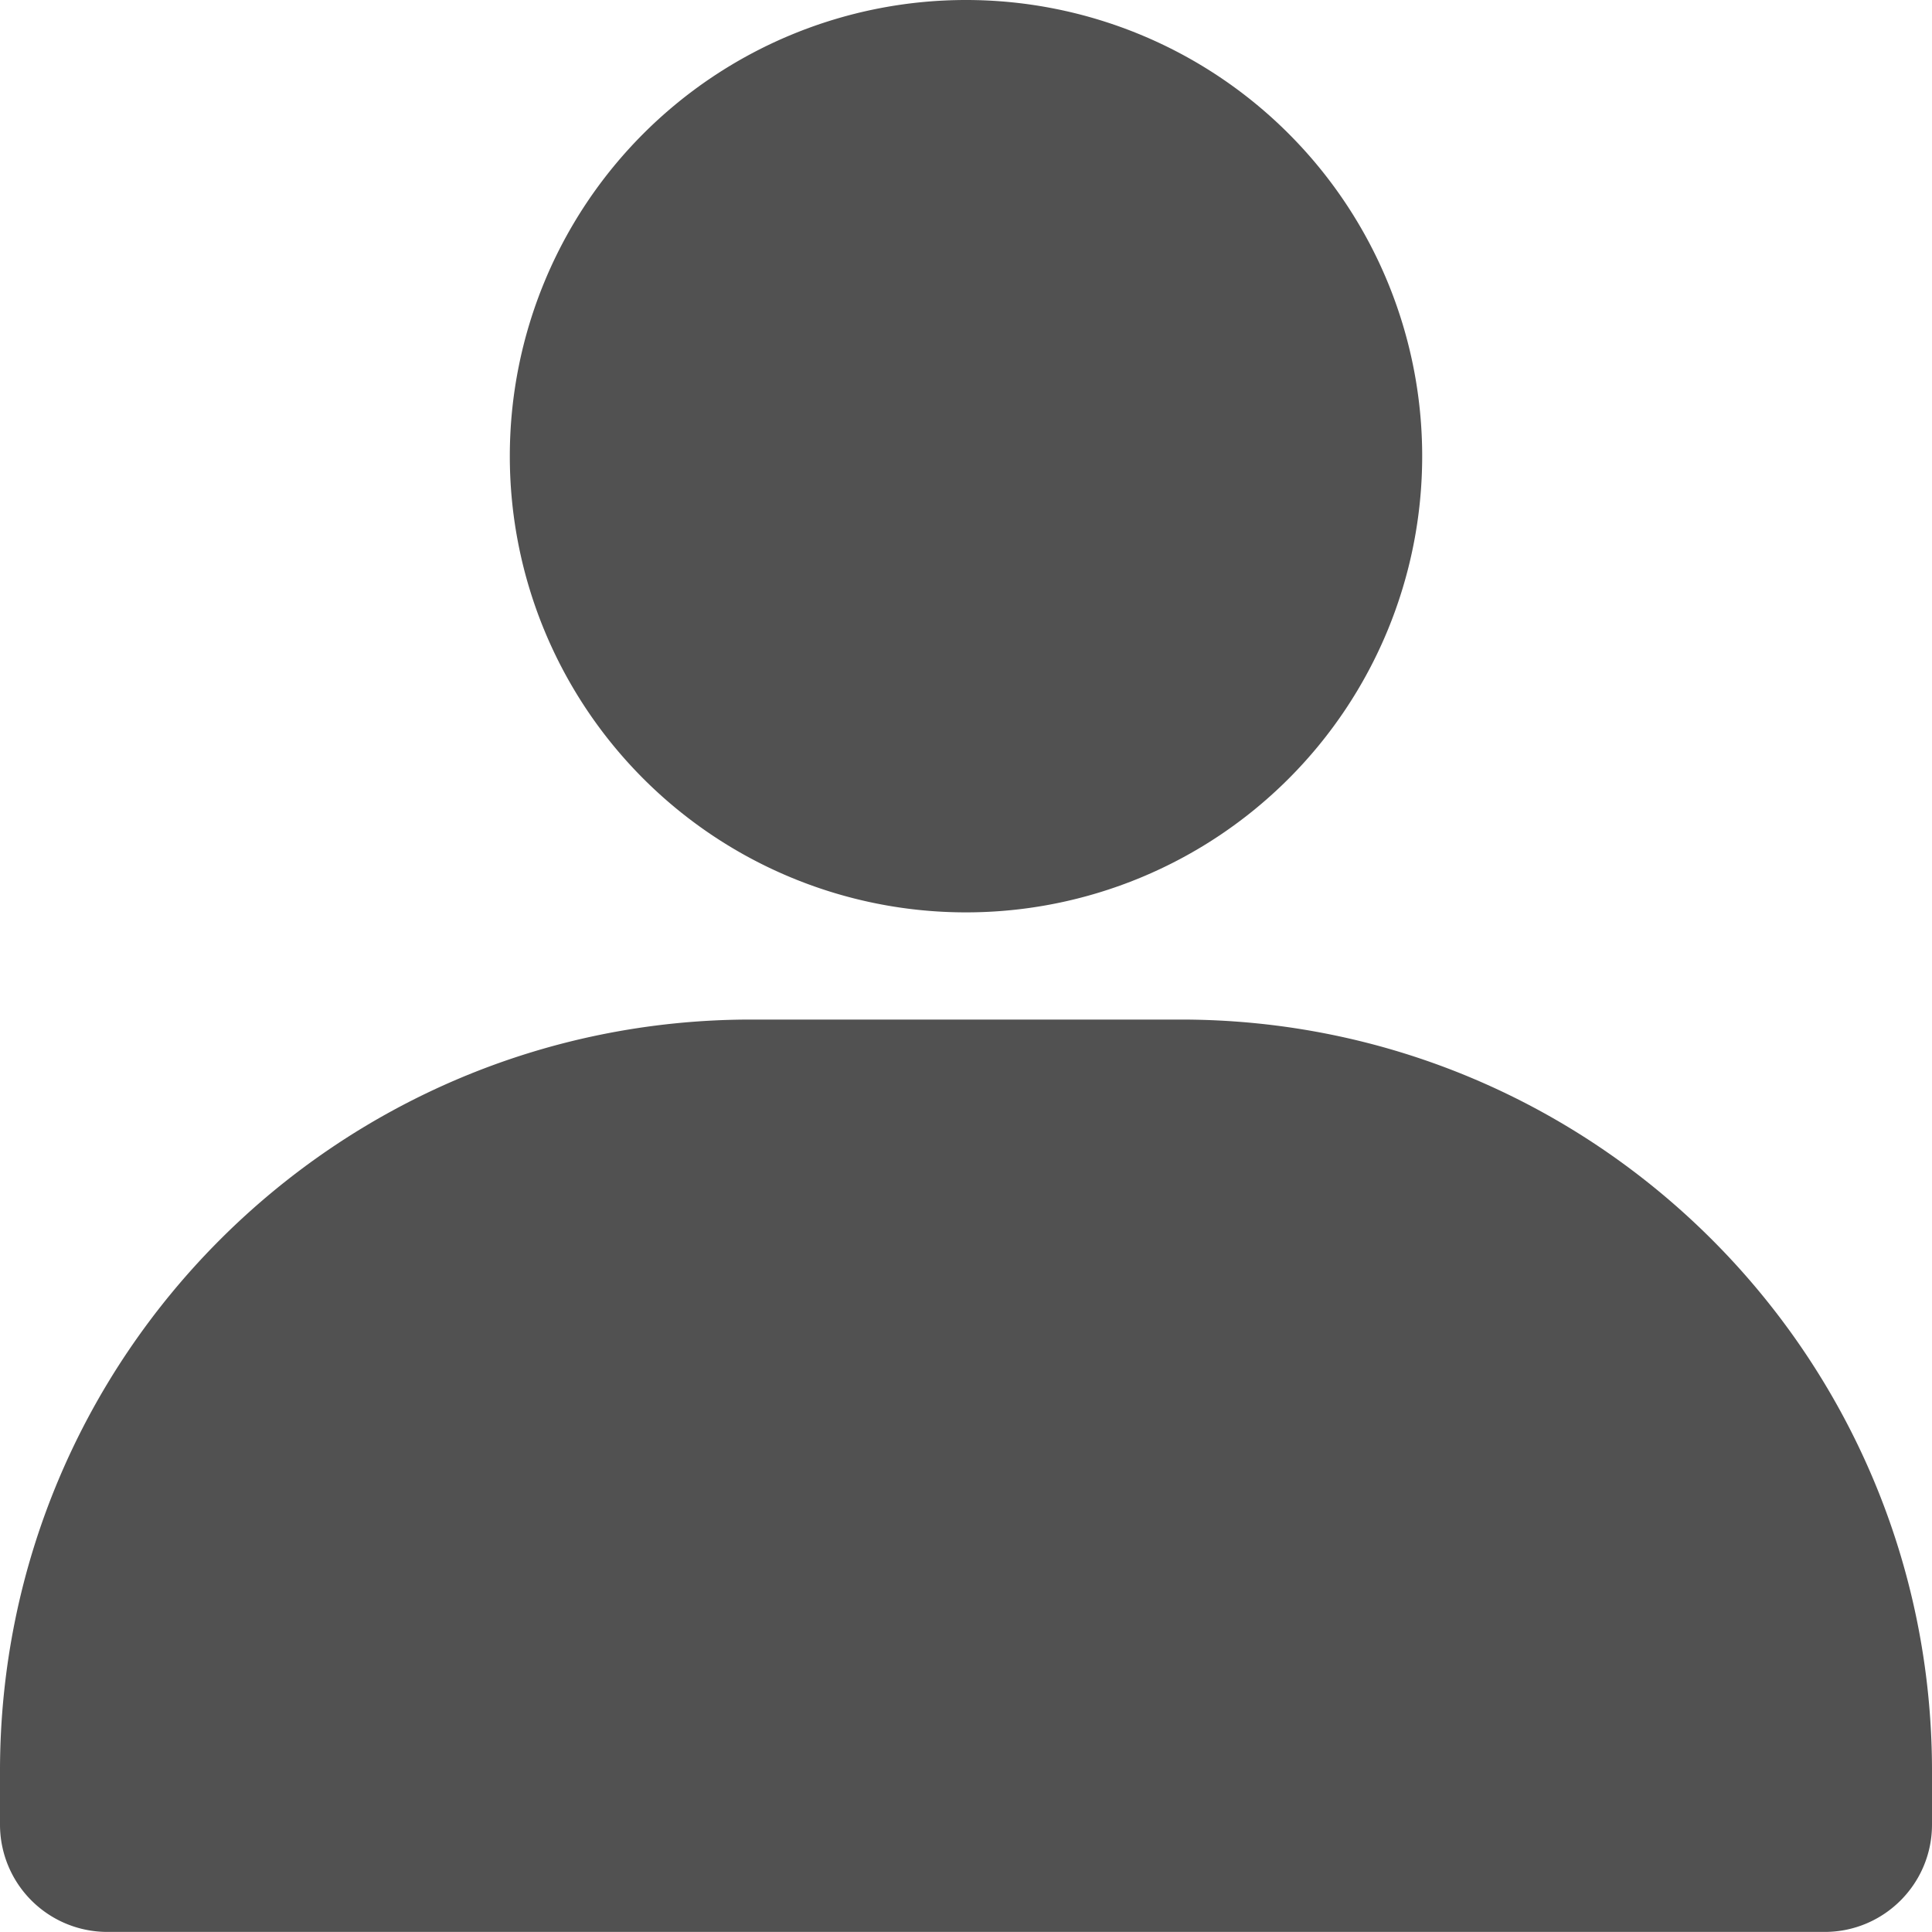 <svg t="1716189104383" class="icon" viewBox="0 0 1024 1024" version="1.1" xmlns="http://www.w3.org/2000/svg" p-id="9285" width="200" height="200"><path d="M512 483.574A241.787 241.787 0 1 1 512 0a241.787 241.787 0 0 1 0 483.574zM0 967.066v-28.426c0-219.955 178.299-398.254 398.213-398.254h227.574c219.955 0 398.213 178.299 398.213 398.254v28.426c0 31.416-25.477 56.893-56.893 56.893H56.934A56.893 56.893 0 0 1 0 967.107z" fill="#515151" p-id="9286"></path></svg>